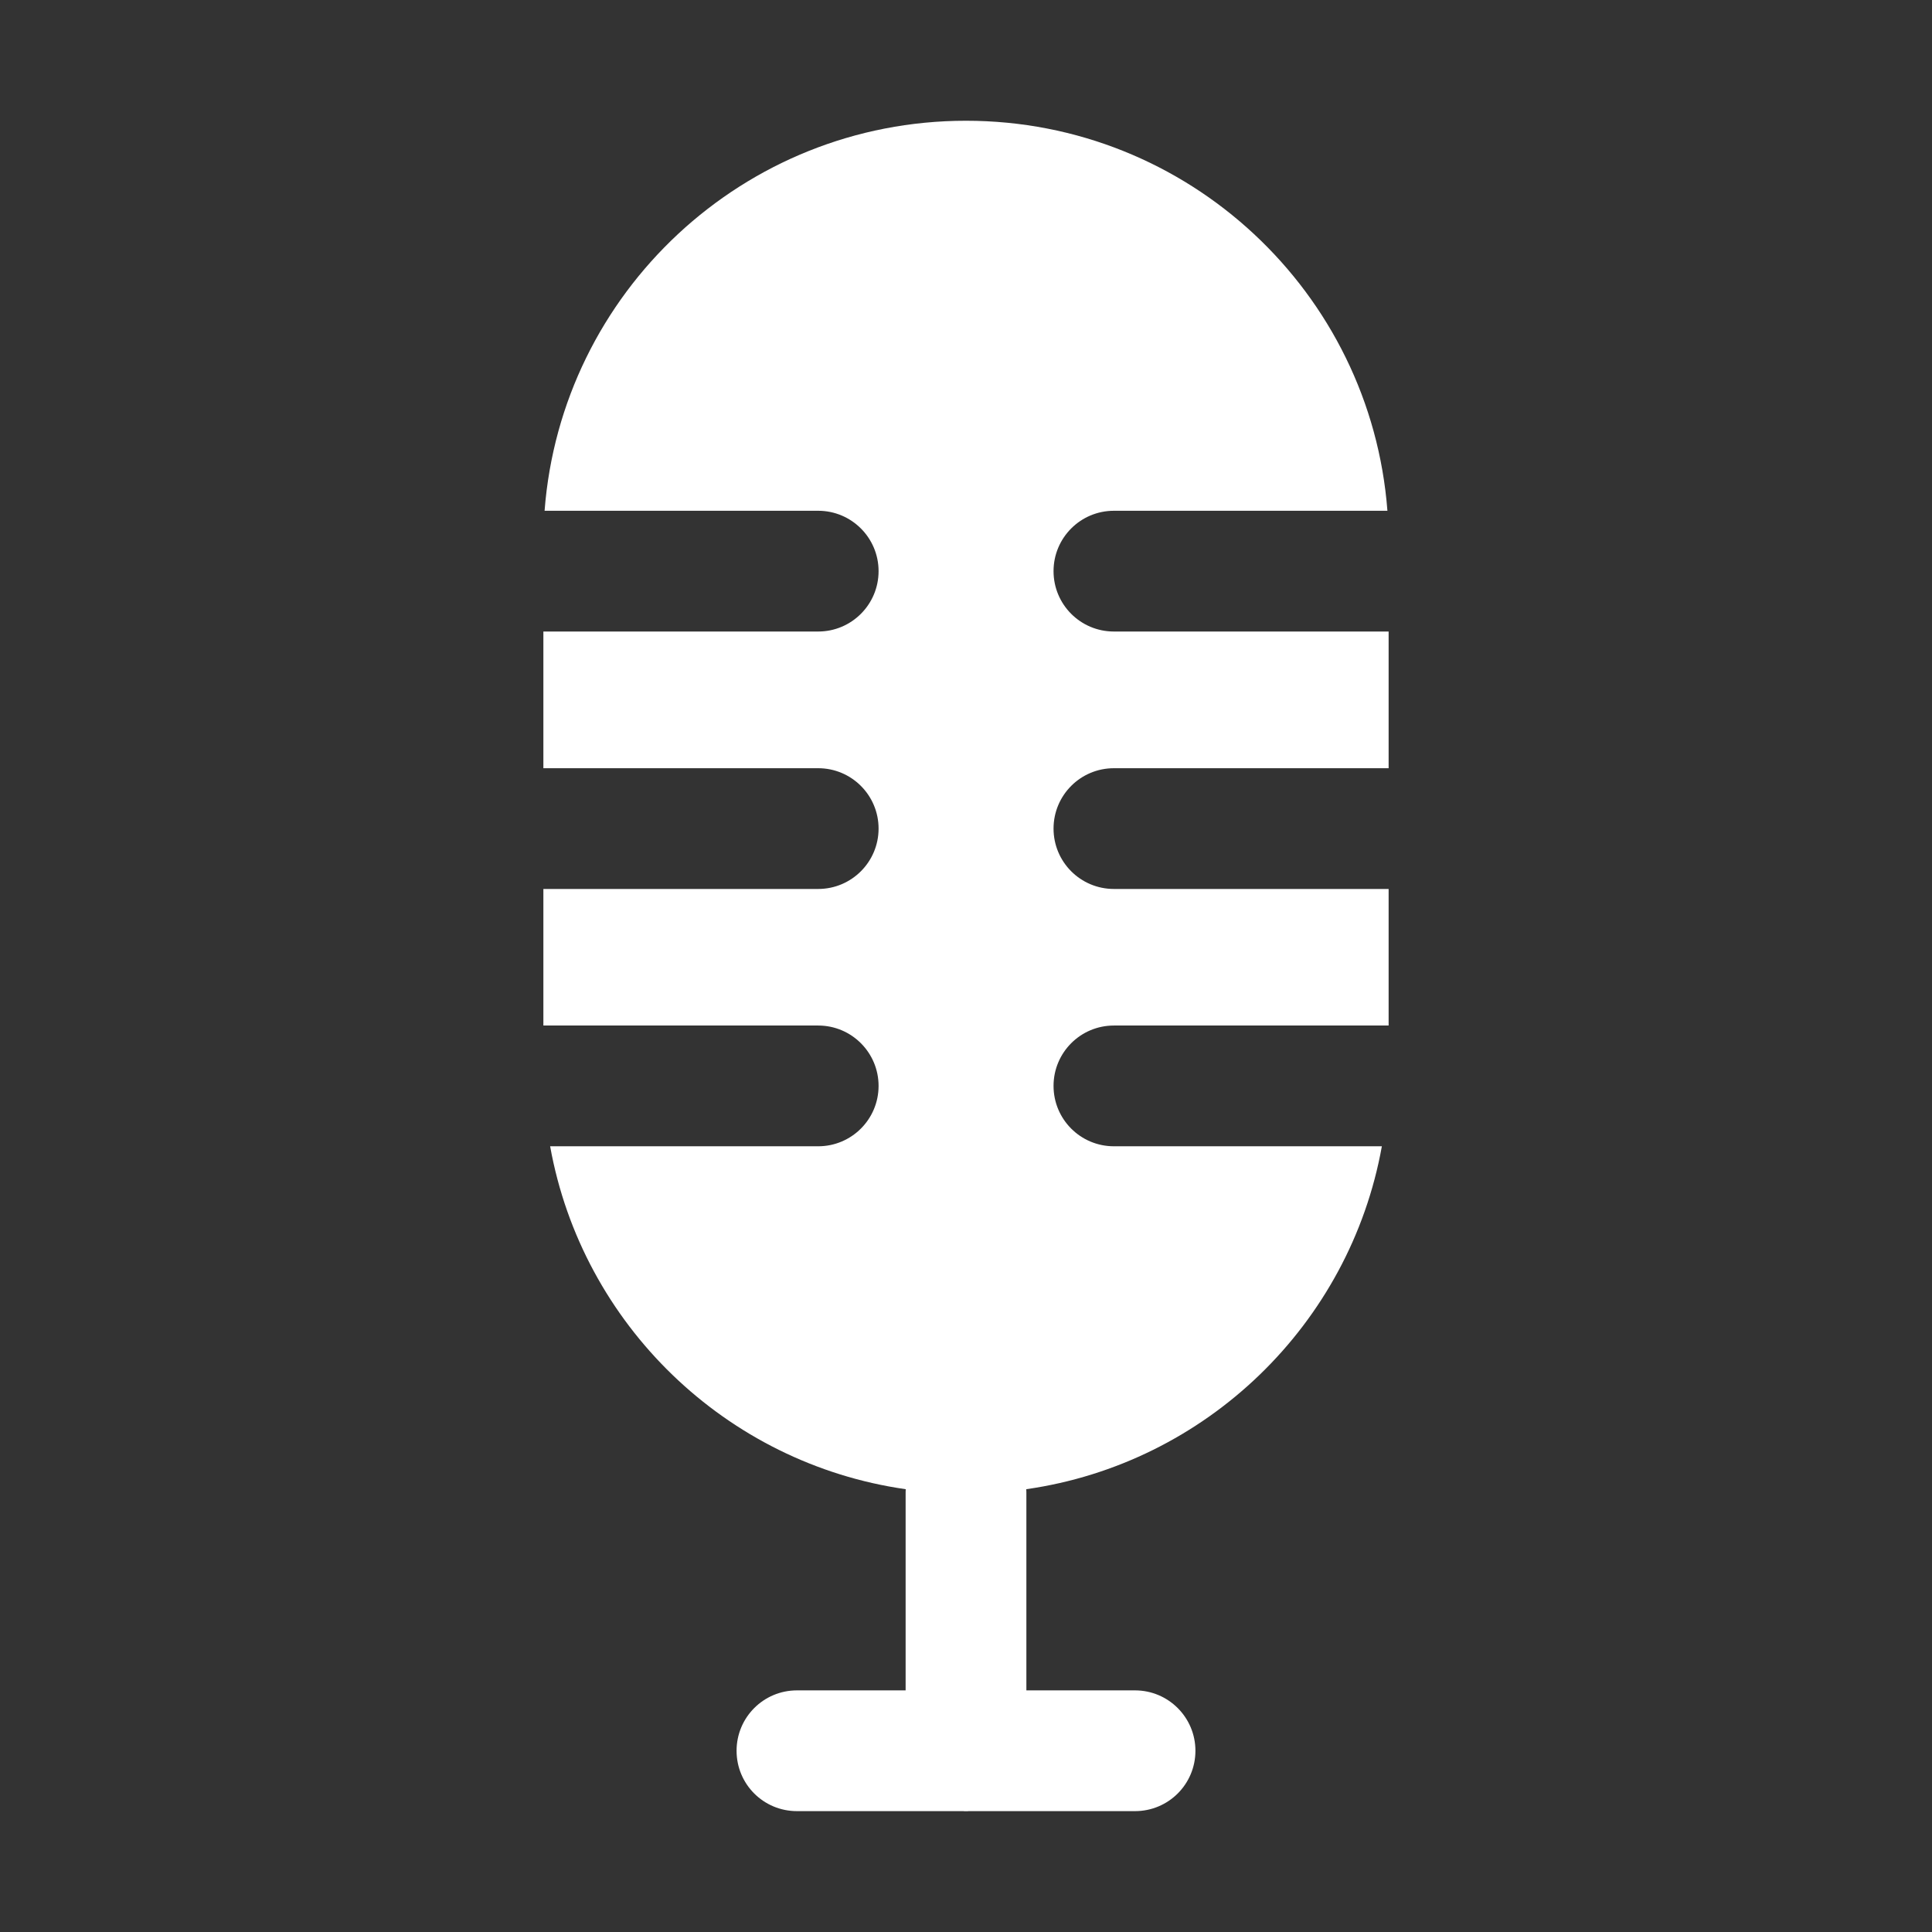 <svg width="16" height="16" viewBox="0 0 16 16" fill="none" xmlns="http://www.w3.org/2000/svg">
<rect x="0" y="0" width="16" height="16" fill="#333333" stroke="none"/>
<path fill-rule="evenodd" clip-rule="evenodd" d="M4.51 4.23H6.776C7.052 4.23 7.276 4.454 7.276 4.73C7.276 5.006 7.052 5.23 6.776 5.23H4.5V6.362H6.776C7.052 6.362 7.276 6.586 7.276 6.862C7.276 7.138 7.052 7.362 6.776 7.362H4.5V8.493H6.776C7.052 8.493 7.276 8.717 7.276 8.993C7.276 9.269 7.052 9.493 6.776 9.493H4.556C4.821 10.967 6.01 12.12 7.501 12.333C7.5 12.345 7.5 12.357 7.5 12.368V13.999H6.6C6.323 13.999 6.1 14.223 6.1 14.499C6.1 14.776 6.323 14.999 6.6 14.999H7.977C7.985 15 7.992 15 8 15C8.008 15 8.015 15 8.023 14.999H9.4C9.676 14.999 9.9 14.776 9.9 14.499C9.9 14.223 9.676 13.999 9.4 13.999H8.5V12.368C8.5 12.357 8.5 12.345 8.499 12.333C9.99 12.12 11.179 10.967 11.444 9.493H9.225C8.948 9.493 8.725 9.269 8.725 8.993C8.725 8.717 8.948 8.493 9.225 8.493H11.5V7.362H9.225C8.948 7.362 8.725 7.138 8.725 6.862C8.725 6.586 8.948 6.362 9.225 6.362H11.5V5.23H9.225C8.948 5.23 8.725 5.006 8.725 4.73C8.725 4.454 8.948 4.23 9.225 4.23H11.49C11.352 2.423 9.842 1 8 1C6.158 1 4.648 2.423 4.51 4.23Z" fill="white"/>
</svg>
